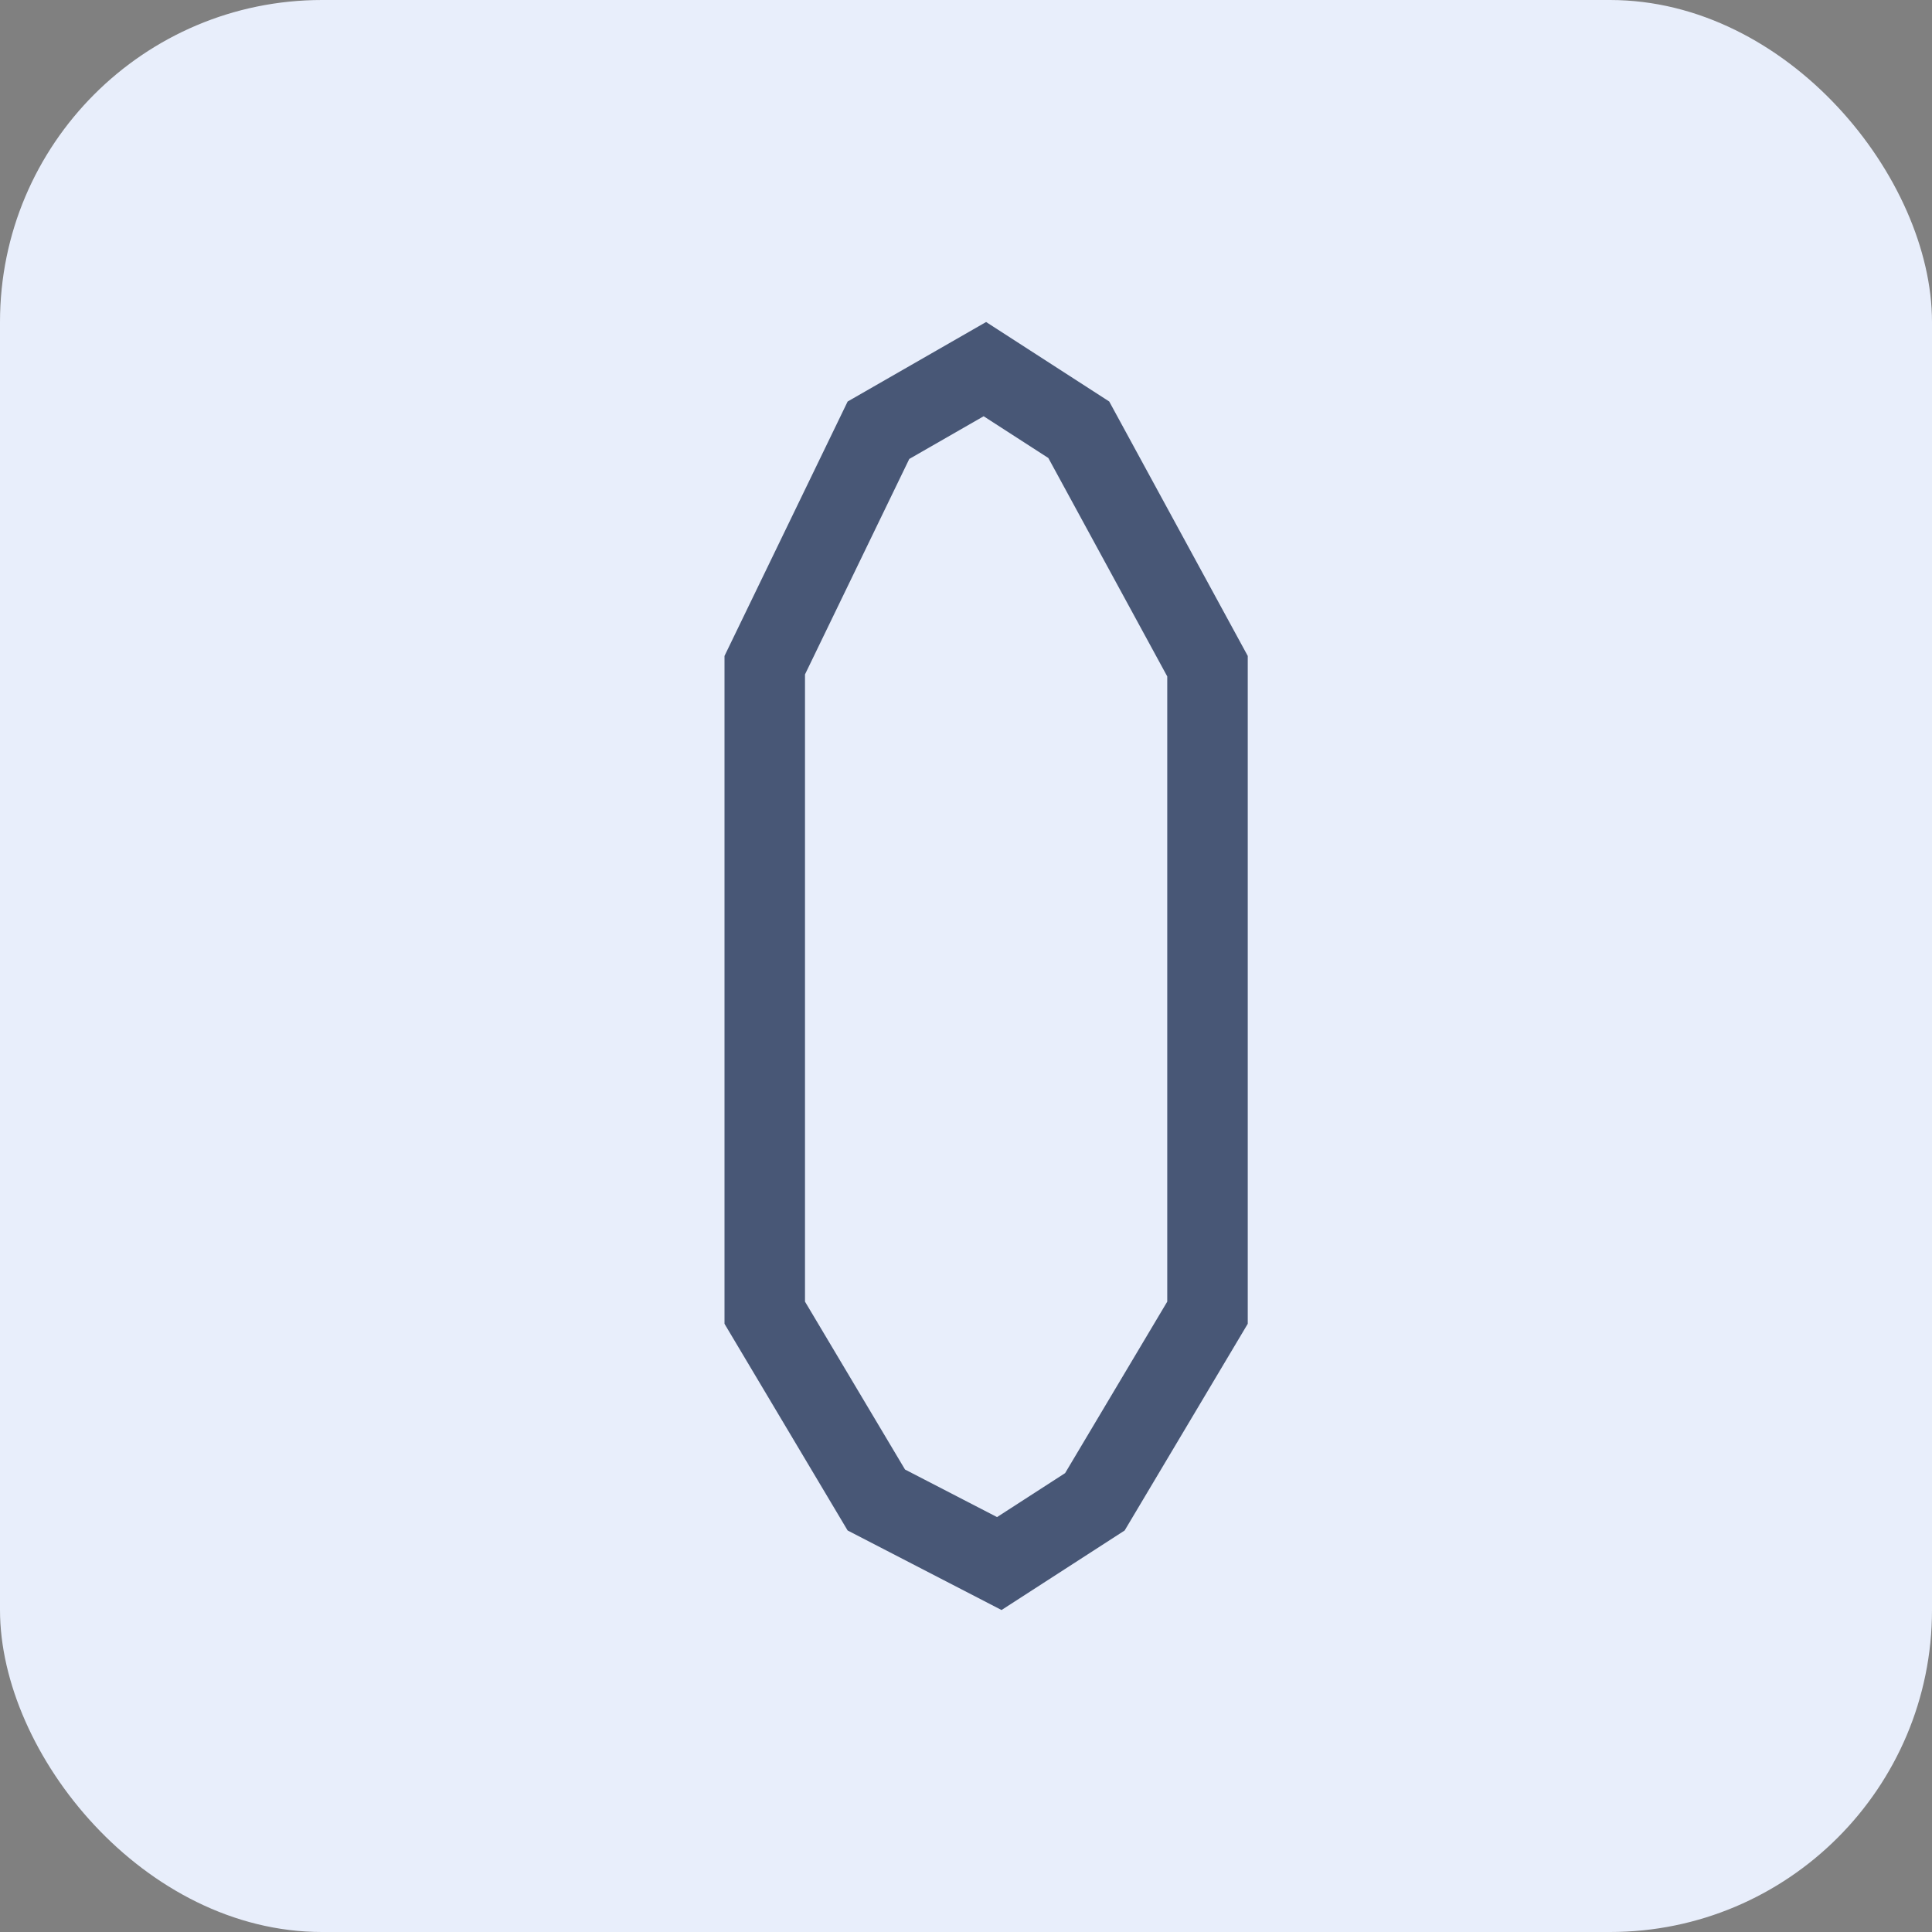 <svg width="48" height="48" viewBox="0 0 48 48" fill="none" xmlns="http://www.w3.org/2000/svg">
<rect x="0" y="0" width="48" height="48" fill="#808080" stroke="none"/>
<rect width="48" height="48" rx="8" fill="#E8EEFB"/>
<path d="M30 16.551L26.802 10.677L24.469 9.171L21.825 10.689L19 16.526V32.614L21.772 37.267L24.827 38.846L27.202 37.312L30 32.614V16.551Z" stroke="#485776" stroke-width="2"/>
</svg>

